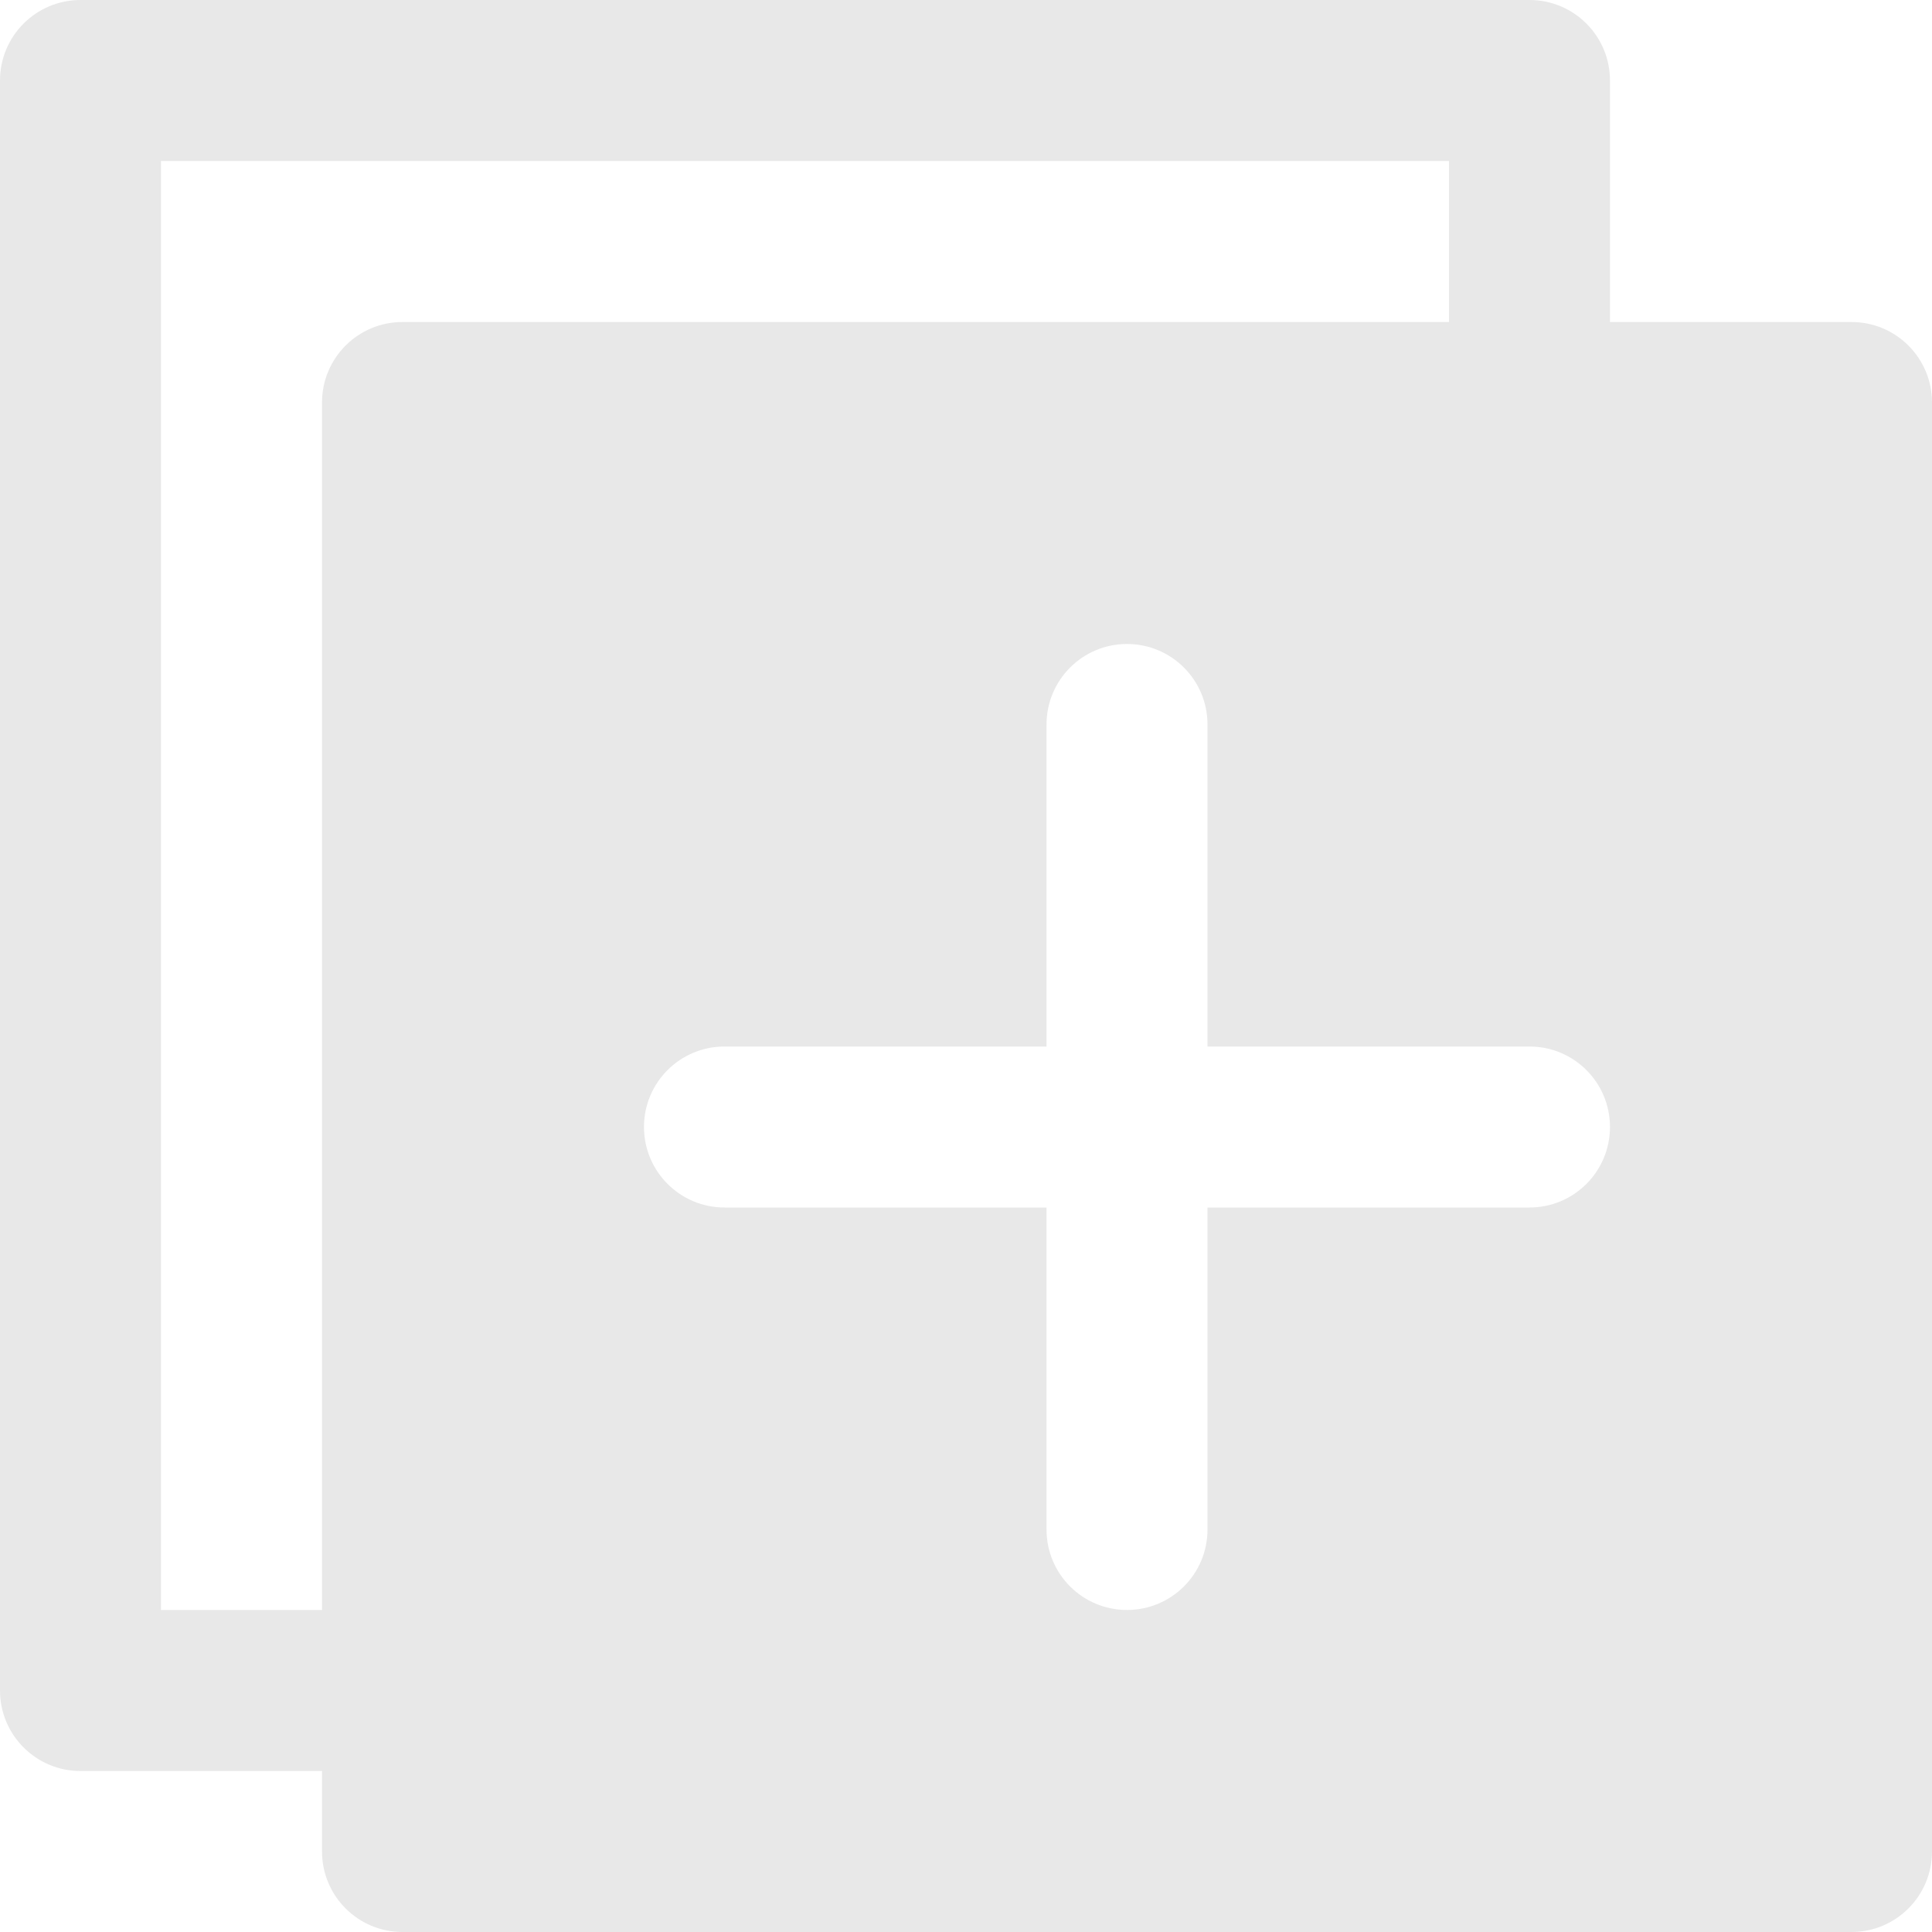 <svg width="34" height="34" viewBox="0 0 34 34" fill="none" xmlns="http://www.w3.org/2000/svg">
<path opacity="0.6" d="M32.583 5.667H28.333V1.417C28.333 0.635 27.7 0 26.917 0H1.417C0.633 0 0 0.635 0 1.417V29.75C0 30.532 0.633 31.167 1.417 31.167H5.667V32.583C5.667 33.365 6.3 34 7.083 34H32.583C33.367 34 34 33.365 34 32.583V7.083C34 6.301 33.367 5.667 32.583 5.667ZM5.667 7.083V28.333H2.833V2.833H25.5V5.667H7.083C6.3 5.667 5.667 6.301 5.667 7.083ZM26.917 21.25H21.25V26.917C21.25 27.699 20.617 28.333 19.833 28.333C19.05 28.333 18.417 27.699 18.417 26.917V21.25H12.75C11.967 21.25 11.333 20.615 11.333 19.833C11.333 19.051 11.967 18.417 12.75 18.417H18.417V12.75C18.417 11.968 19.05 11.333 19.833 11.333C20.617 11.333 21.25 11.968 21.25 12.75V18.417H26.917C27.7 18.417 28.333 19.051 28.333 19.833C28.333 20.615 27.7 21.25 26.917 21.25Z" fill="#D8D8D8"/>
</svg>
